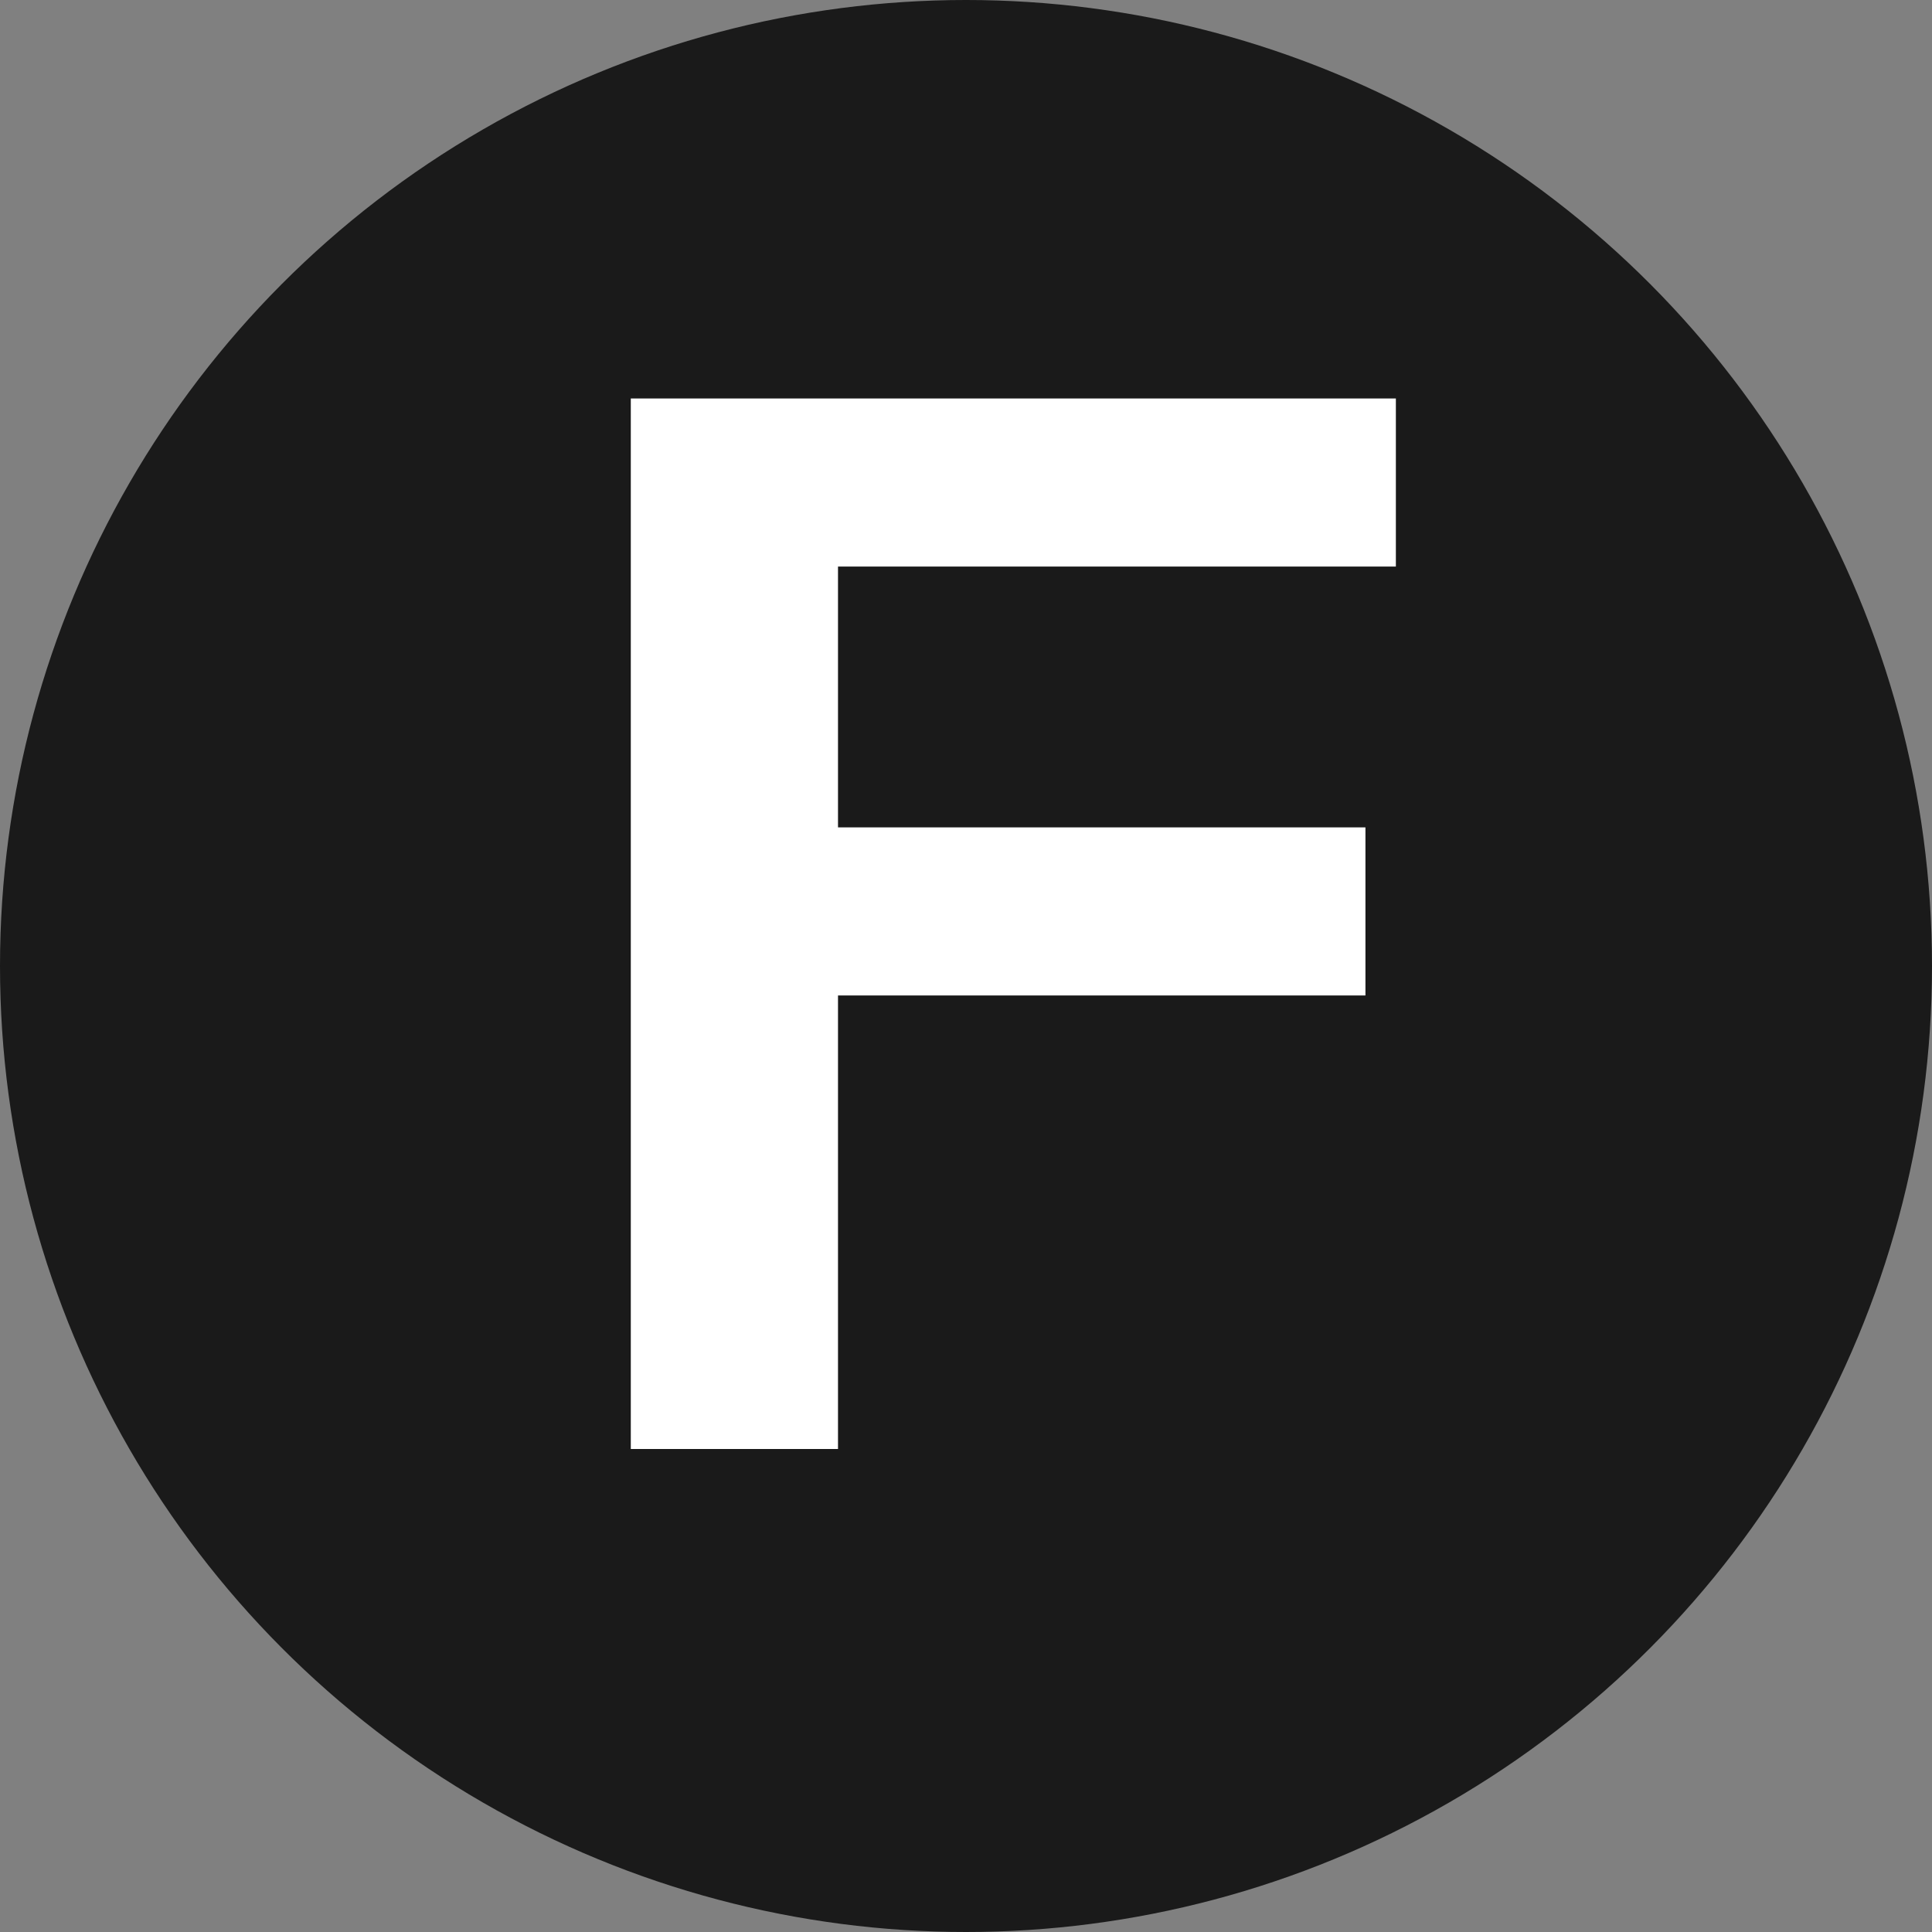 <svg width="12" height="12" viewBox="0 0 12 12" fill="none" xmlns="http://www.w3.org/2000/svg">
<rect x="0" y="0" width="12" height="12" fill="#808080" stroke="none"/>
<circle cx="6" cy="6" r="6" fill="#1A1A1A"/>
<path d="M3.918 9H5.205V6.183H8.481V5.139H5.205V3.519H8.67V2.475H3.918V9Z" fill="white"/>
</svg>

